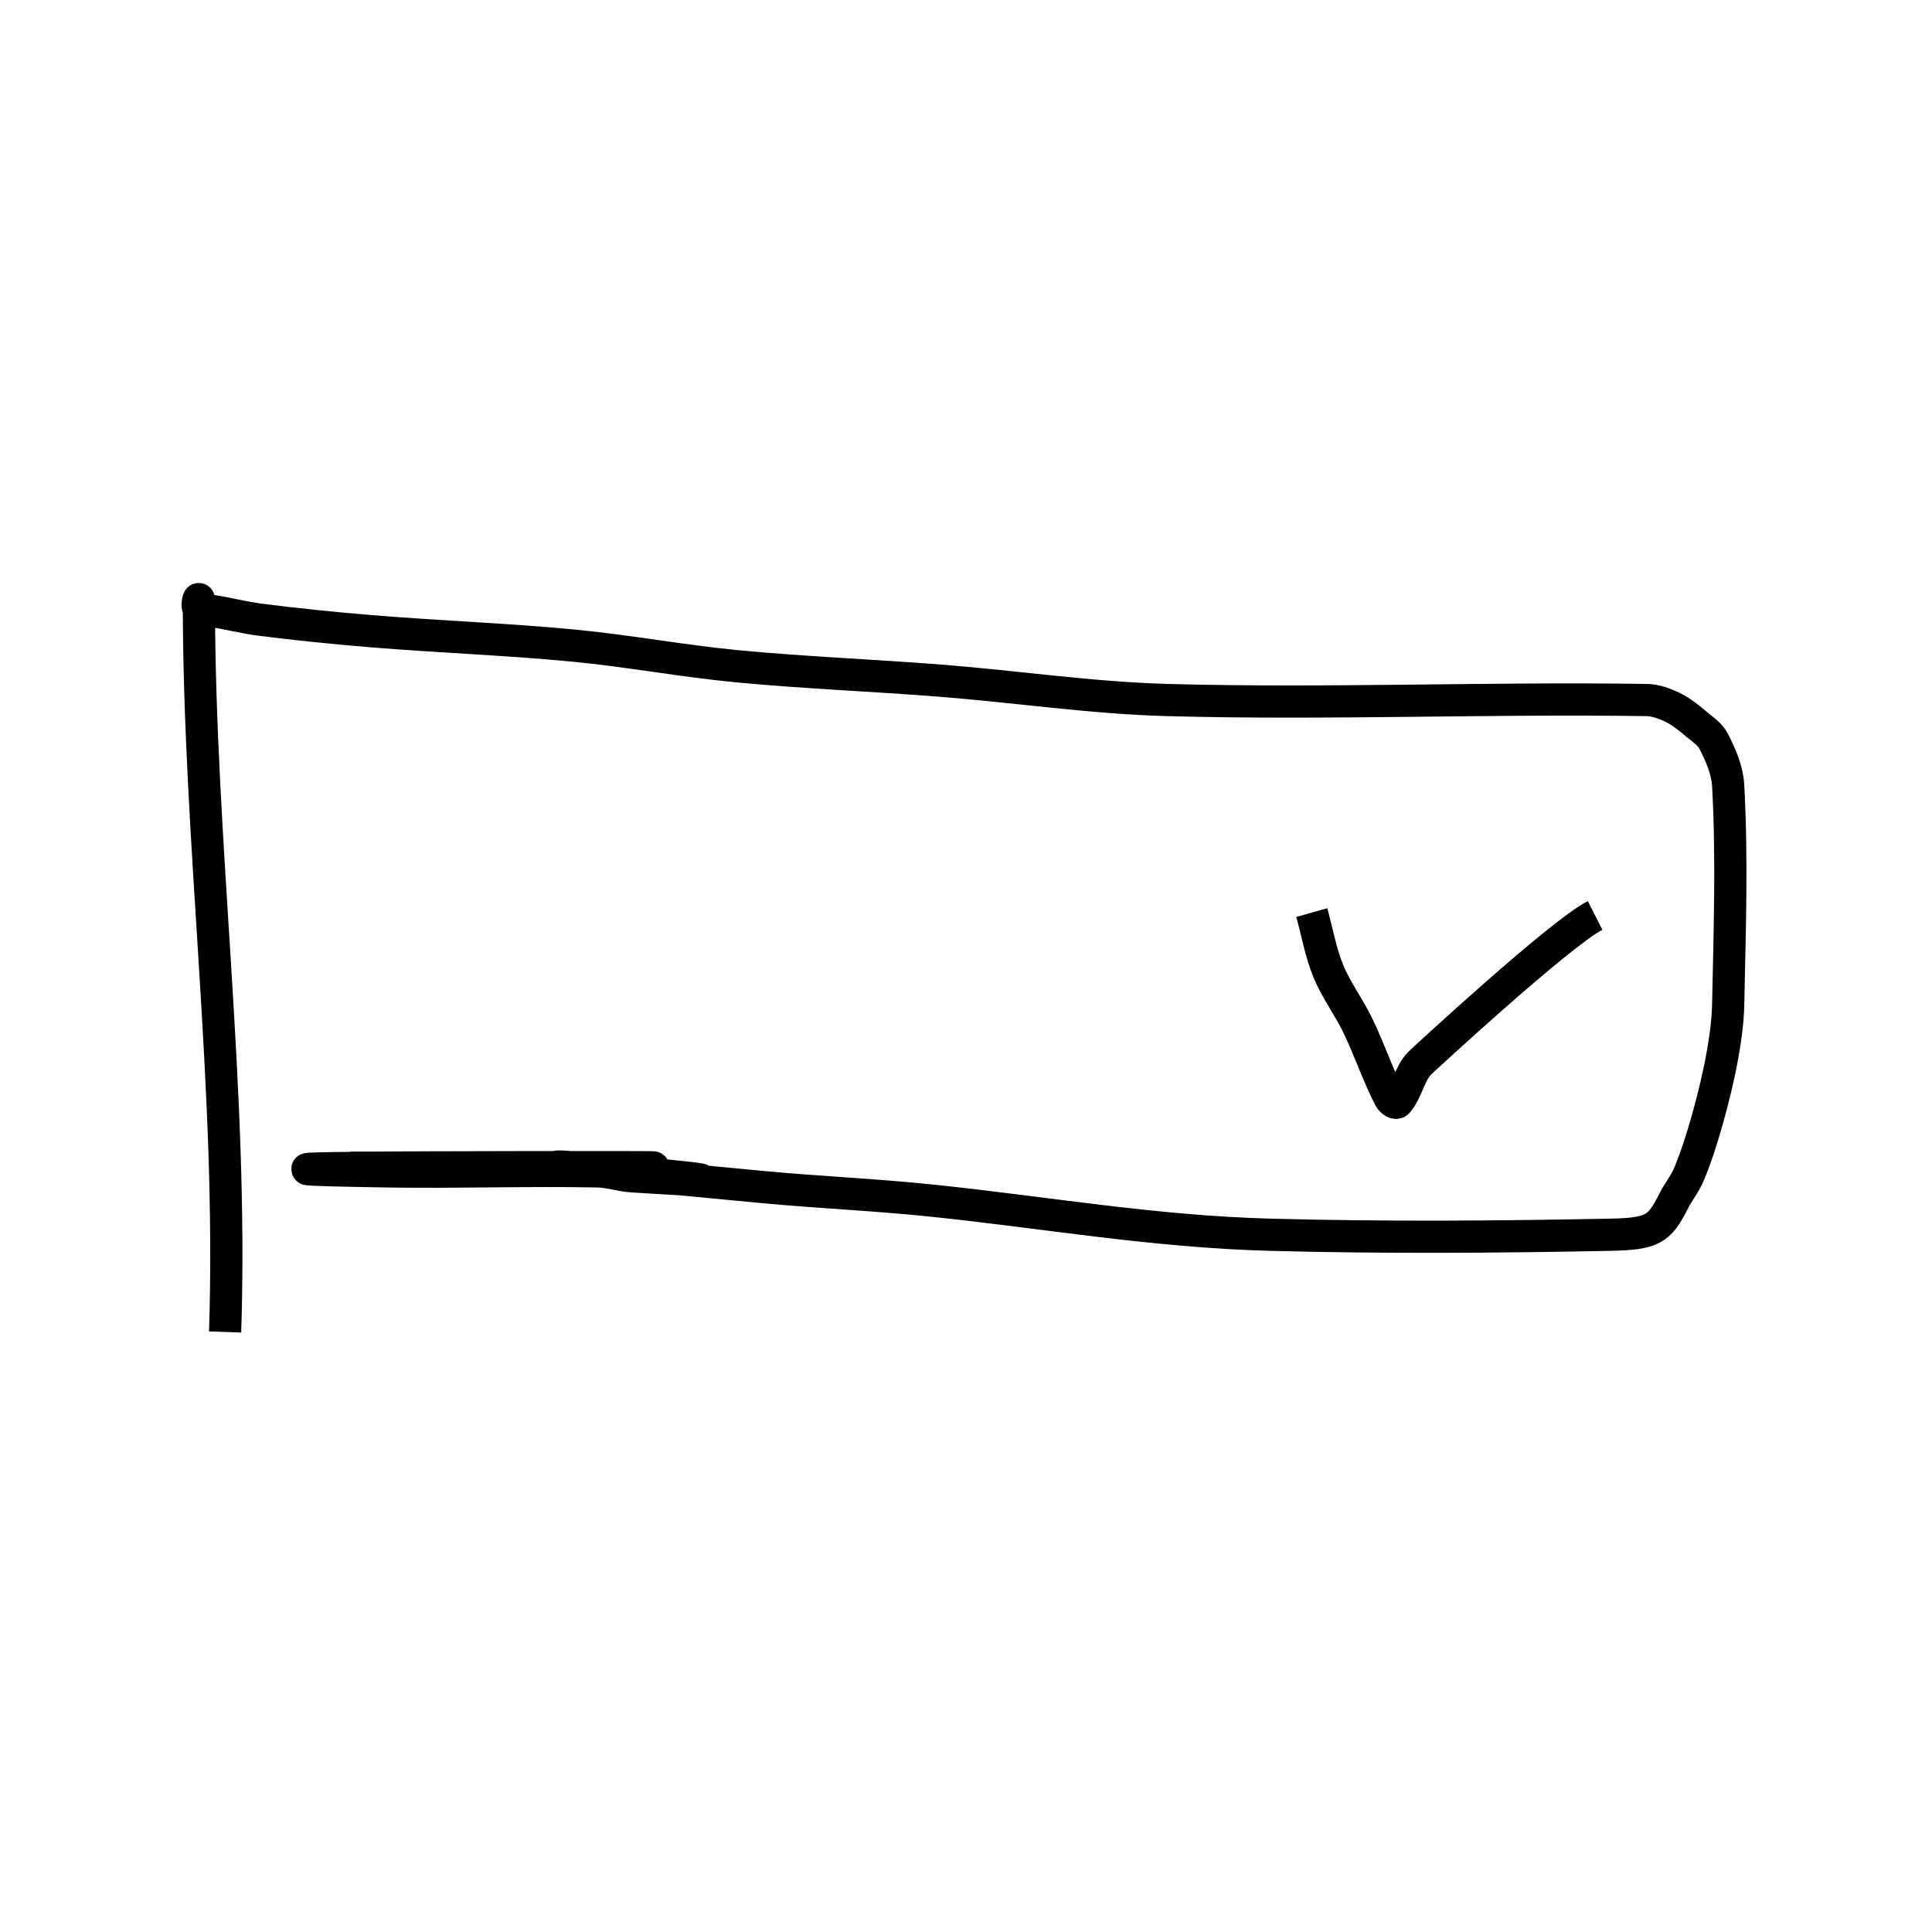 <?xml version="1.0" encoding="UTF-8"?>
<svg viewBox="0 0 300 300" version="1.1" xmlns="http://www.w3.org/2000/svg" xmlns:xlink="http://www.w3.org/1999/xlink">
    <!-- Generator: Sketch 56.3 (81716) - https://sketch.com -->
    <title>select</title>
    <desc>Created with Sketch.</desc>
    <g id="select" stroke="none" stroke-width="1" fill="none" fill-rule="evenodd">
        <path d="M34.957,206.832 C36.202,168.851 30.88,131.077 30.88,93.091 C30.88,92.65 30.449,94.317 30.88,94.415 L31.319,94.854 C31.807,94.964 32.325,94.779 32.82,94.854 C35.378,95.24 37.891,95.908 40.458,96.234 C46.193,96.963 51.948,97.542 57.71,98.018 C68.147,98.88 78.624,99.249 89.049,100.248 C97.544,101.062 105.954,102.643 114.449,103.455 C124.952,104.458 135.504,104.866 146.022,105.692 C157.771,106.614 169.468,108.377 181.248,108.7 C206.042,109.381 230.857,108.329 255.657,108.7 C257.09,108.722 258.504,109.247 259.791,109.876 C261.176,110.552 262.37,111.576 263.557,112.559 C264.478,113.321 265.55,114.028 266.092,115.093 C267.187,117.244 268.217,119.564 268.35,121.974 C268.975,133.286 268.588,144.634 268.35,155.961 C268.295,158.589 267.937,161.21 267.472,163.797 C266.874,167.127 266.078,170.423 265.164,173.68 C264.347,176.596 263.435,179.495 262.283,182.295 C261.674,183.775 260.624,185.035 259.905,186.465 C257.662,190.923 256.628,191.599 249.944,191.732 C232.399,192.08 214.84,192.2 197.297,191.732 C179.06,191.245 162.439,188.271 144.543,186.415 C135.816,185.51 127.042,185.137 118.307,184.313 C38.252,176.761 140.319,185.38 98.203,182.663 C96.39,182.547 94.624,181.929 92.808,181.892 C81.897,181.671 70.979,182.073 60.067,181.892 C0.465,180.9 183.07,181.318 54.418,181.318" id="Path-102" stroke="#000000" stroke-width="5"></path>
        <path d="M203.689,141.707 C204.538,144.717 205.055,147.84 206.238,150.737 C207.458,153.729 209.447,156.357 210.854,159.266 C212.642,162.962 213.928,166.89 215.817,170.536 C216.022,170.931 216.721,171.484 217.01,171.144 C218.515,169.375 218.834,166.765 220.448,165.092 C220.645,164.887 242.206,144.931 247.689,142.153" id="Path-420" stroke="#000000" stroke-width="5"></path>
    </g>
</svg>
